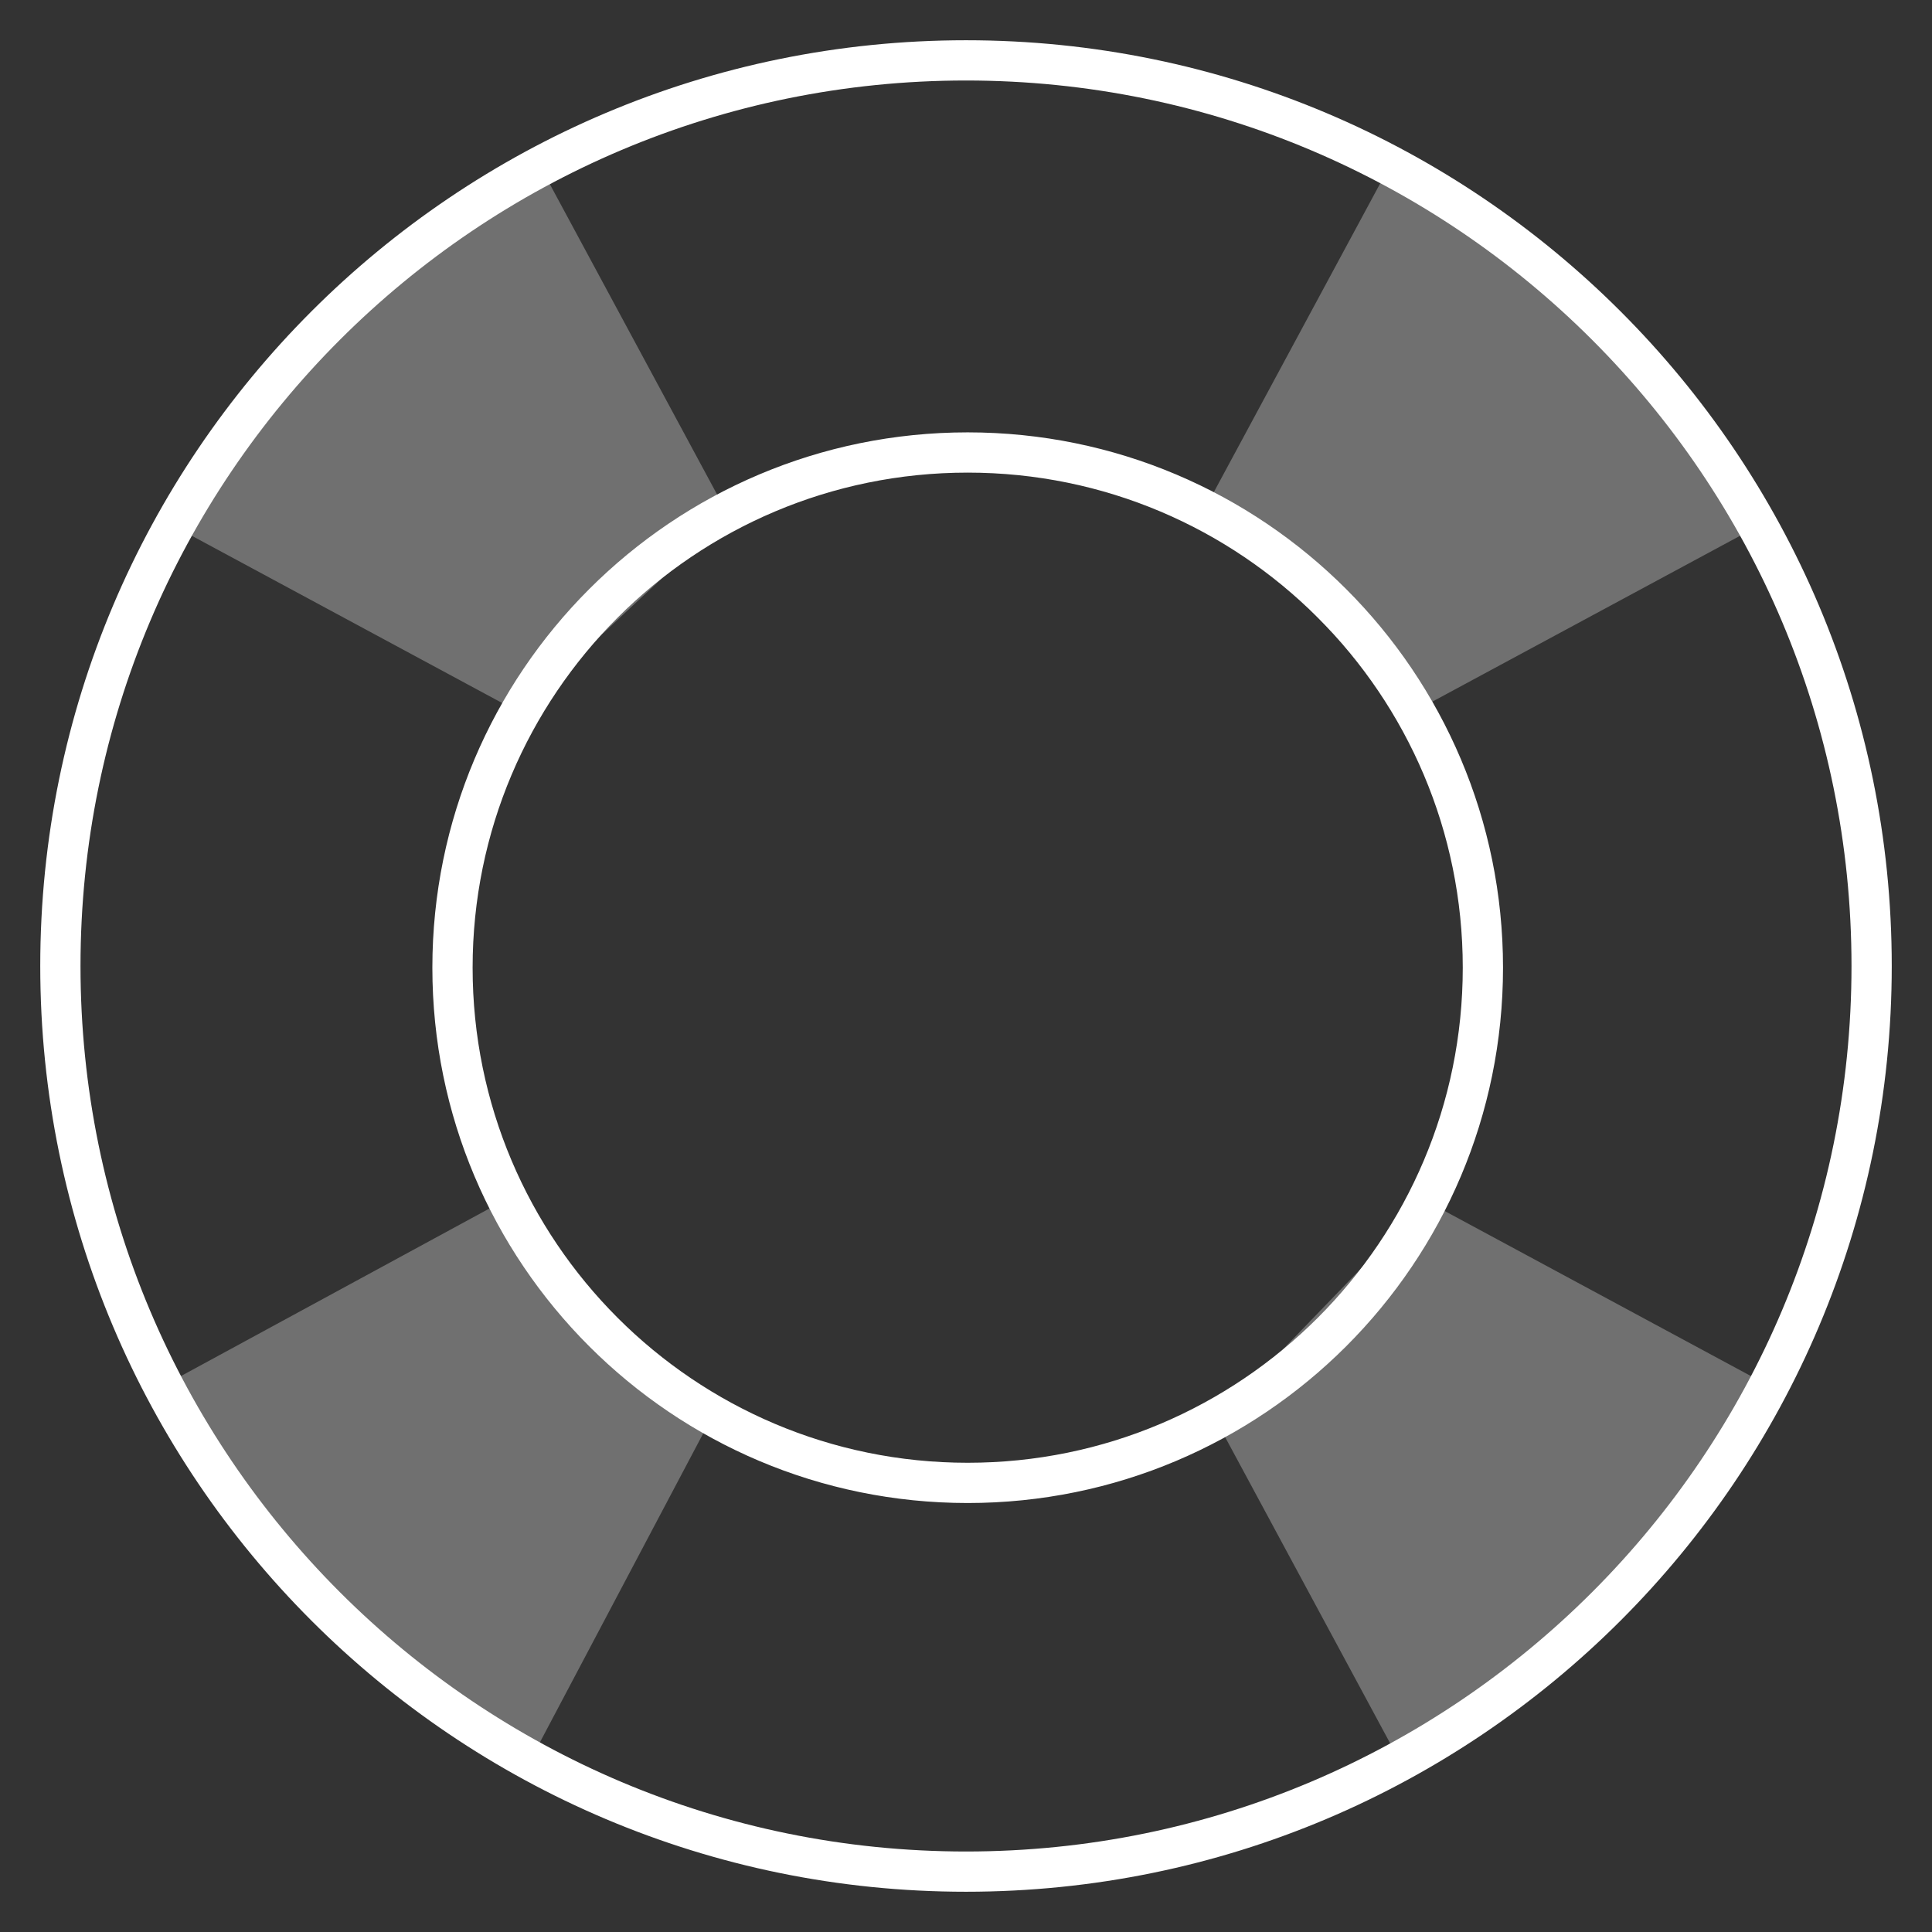 <svg width="48" height="48" viewBox="0 0 48 48" xmlns="http://www.w3.org/2000/svg"><rect x="0" y="0" width="48" height="48" fill="#333333" stroke="none"/><g fill="none" fill-rule="evenodd"><path d="M24 46.5C11.574 46.5 1.5 36.426 1.5 24S11.574 1.5 24 1.5 46.5 11.574 46.5 24 36.426 46.5 24 46.5zm.042-9.658c7.07 0 12.8-5.73 12.8-12.8s-5.73-12.8-12.8-12.8-12.8 5.73-12.8 12.8 5.73 12.8 12.8 12.8z" stroke="#FFF"/><path d="M17.757 35.072l-4.469 8.454c-2.568-1.64-4.336-2.93-5.305-3.868-.968-.938-2.312-2.663-4.03-5.176l8.333-4.526m22.758-12.232l8.504-4.583C42 10.79 40.783 9.164 39.897 8.26c-.886-.902-2.657-2.319-5.312-4.25l-4.583 8.505M30.199 35.261l4.563 8.467c2.718-1.668 4.549-2.983 5.492-3.945.944-.962 2.162-2.754 3.654-5.376l-8.476-4.568L30.2 35.26zM12.89 17.689l-8.552-4.608c1.62-2.519 2.94-4.272 3.96-5.261 1.022-.99 2.748-2.185 5.178-3.587l4.628 8.587-5.214 4.87z" fill="#FFF" opacity=".3"/></g></svg>